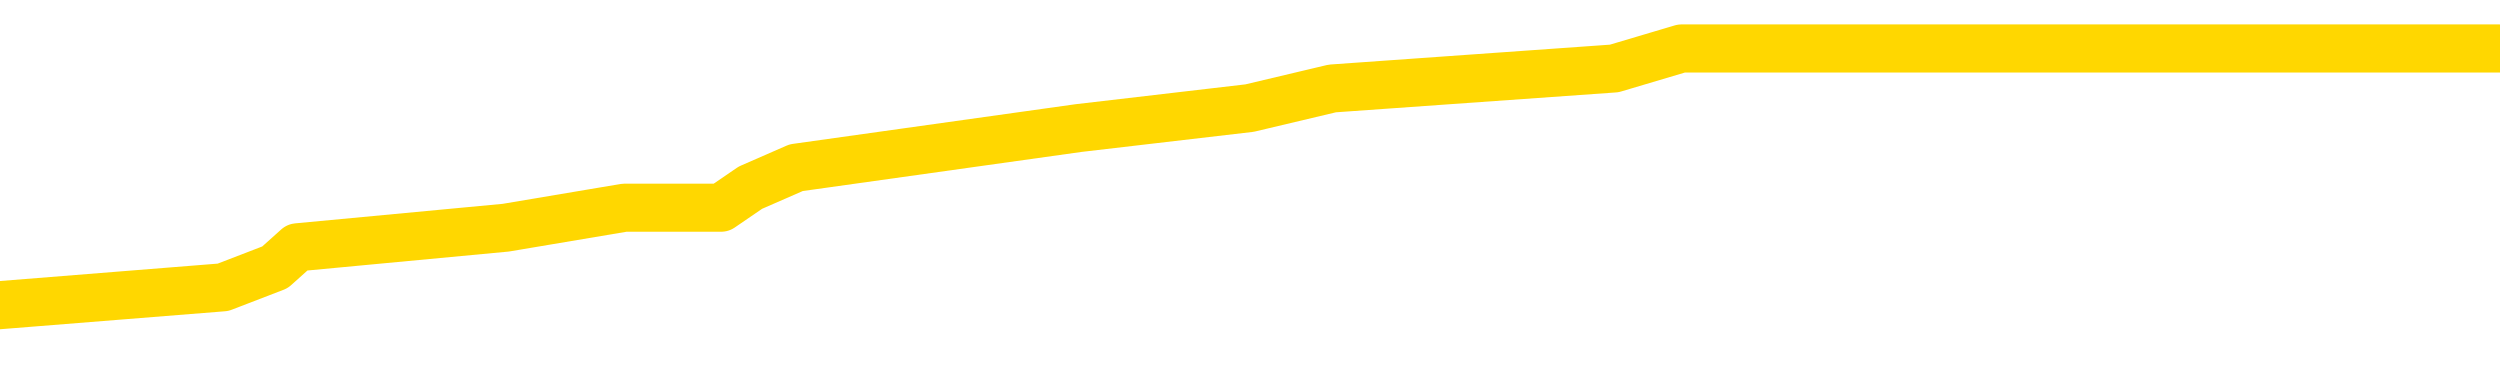 <svg xmlns="http://www.w3.org/2000/svg" version="1.1" viewBox="0 0 6500 1000">
	<path fill="none" stroke="gold" stroke-width="125" stroke-linecap="round" stroke-linejoin="round" d="M0 152505  L-1056787 152505 L-1056603 152453 L-1056113 152350 L-1055819 152298 L-1055508 152194 L-1055274 152143 L-1055220 152039 L-1055161 151936 L-1055008 151884 L-1054967 151781 L-1054835 151729 L-1054542 151677 L-1054002 151677 L-1053391 151626 L-1053343 151626 L-1052703 151574 L-1052670 151574 L-1052144 151574 L-1052012 151522 L-1051622 151419 L-1051293 151315 L-1051176 151212 L-1050965 151109 L-1050248 151109 L-1049678 151057 L-1049571 151057 L-1049396 151005 L-1049175 150902 L-1048774 150850 L-1048748 150747 L-1047820 150643 L-1047732 150540 L-1047650 150436 L-1047580 150333 L-1047283 150281 L-1047131 150178 L-1045241 150230 L-1045140 150230 L-1044877 150230 L-1044584 150281 L-1044442 150178 L-1044194 150178 L-1044158 150126 L-1044000 150074 L-1043536 149971 L-1043283 149919 L-1043071 149816 L-1042819 149764 L-1042471 149713 L-1041543 149609 L-1041450 149506 L-1041039 149454 L-1039868 149351 L-1038679 149299 L-1038587 149195 L-1038559 149092 L-1038293 148989 L-1037994 148885 L-1037865 148782 L-1037828 148678 L-1037013 148678 L-1036629 148730 L-1035569 148782 L-1035508 148782 L-1035243 149816 L-1034771 150798 L-1034579 151781 L-1034315 152763 L-1033978 152711 L-1033843 152660 L-1033387 152608 L-1032644 152556 L-1032627 152505 L-1032461 152401 L-1032393 152401 L-1031877 152350 L-1030848 152350 L-1030652 152298 L-1030164 152246 L-1029802 152194 L-1029393 152194 L-1029007 152246 L-1027304 152246 L-1027206 152246 L-1027134 152246 L-1027073 152246 L-1026888 152194 L-1026552 152194 L-1025911 152143 L-1025834 152091 L-1025773 152091 L-1025586 152039 L-1025507 152039 L-1025330 151988 L-1025311 151936 L-1025081 151936 L-1024693 151884 L-1023804 151884 L-1023765 151832 L-1023677 151781 L-1023649 151677 L-1022641 151626 L-1022491 151522 L-1022467 151471 L-1022334 151419 L-1022294 151367 L-1021036 151315 L-1020978 151315 L-1020439 151264 L-1020386 151264 L-1020339 151264 L-1019944 151212 L-1019805 151160 L-1019605 151109 L-1019458 151109 L-1019293 151109 L-1019017 151160 L-1018658 151160 L-1018106 151109 L-1017461 151057 L-1017202 150953 L-1017048 150902 L-1016647 150850 L-1016607 150798 L-1016486 150747 L-1016425 150798 L-1016411 150798 L-1016317 150798 L-1016024 150747 L-1015872 150540 L-1015542 150436 L-1015464 150333 L-1015388 150281 L-1015162 150126 L-1015095 150023 L-1014867 149919 L-1014815 149816 L-1014650 149764 L-1013645 149713 L-1013461 149661 L-1012910 149609 L-1012517 149506 L-1012120 149454 L-1011270 149351 L-1011191 149299 L-1010613 149247 L-1010171 149247 L-1009930 149195 L-1009773 149195 L-1009372 149092 L-1009352 149092 L-1008907 149040 L-1008501 148989 L-1008365 148885 L-1008190 148782 L-1008054 148678 L-1007803 148575 L-1006804 148523 L-1006722 148472 L-1006586 148420 L-1006547 148368 L-1005658 148316 L-1005442 148265 L-1004999 148213 L-1004881 148161 L-1004824 148110 L-1004148 148110 L-1004048 148058 L-1004019 148058 L-1002677 148006 L-1002271 147955 L-1002232 147903 L-1001304 147851 L-1001205 147799 L-1001073 147748 L-1000668 147696 L-1000642 147644 L-1000549 147593 L-1000333 147541 L-999922 147437 L-998768 147334 L-998476 147231 L-998448 147127 L-997840 147076 L-997590 146972 L-997570 146920 L-996641 146869 L-996589 146765 L-996467 146714 L-996449 146610 L-996293 146558 L-996118 146455 L-995982 146403 L-995925 146352 L-995817 146300 L-995732 146248 L-995499 146197 L-995424 146145 L-995115 146093 L-994997 146041 L-994828 145990 L-994736 145938 L-994634 145938 L-994611 145886 L-994533 145886 L-994435 145783 L-994069 145731 L-993964 145679 L-993461 145628 L-993009 145576 L-992971 145524 L-992947 145473 L-992906 145421 L-992777 145369 L-992676 145317 L-992235 145266 L-991952 145214 L-991360 145162 L-991230 145111 L-990955 145007 L-990803 144956 L-990649 144904 L-990564 144800 L-990486 144749 L-990301 144697 L-990250 144697 L-990222 144645 L-990143 144594 L-990120 144542 L-989836 144438 L-989233 144335 L-988237 144283 L-987939 144232 L-987205 144180 L-986961 144128 L-986871 144077 L-986294 144025 L-985595 143973 L-984843 143921 L-984524 143870 L-984142 143766 L-984064 143715 L-983430 143663 L-983245 143611 L-983157 143611 L-983027 143611 L-982714 143559 L-982665 143508 L-982523 143456 L-982501 143404 L-981534 143353 L-980988 143301 L-980510 143301 L-980449 143301 L-980125 143301 L-980104 143249 L-980041 143249 L-979831 143198 L-979754 143146 L-979700 143094 L-979677 143042 L-979638 142991 L-979622 142939 L-978865 142887 L-978849 142836 L-978049 142784 L-977897 142732 L-976991 142680 L-976485 142629 L-976256 142525 L-976215 142525 L-976099 142474 L-975923 142422 L-975169 142474 L-975034 142422 L-974870 142370 L-974552 142319 L-974376 142215 L-973354 142112 L-973330 142008 L-973079 141957 L-972866 141853 L-972232 141801 L-971994 141698 L-971962 141595 L-971784 141491 L-971703 141388 L-971613 141336 L-971549 141233 L-971109 141129 L-971085 141078 L-970544 141026 L-970289 140974 L-969794 140922 L-968917 140871 L-968880 140819 L-968827 140767 L-968786 140716 L-968669 140664 L-968392 140612 L-968185 140509 L-967988 140405 L-967965 140302 L-967915 140199 L-967875 140147 L-967797 140095 L-967200 139992 L-967140 139940 L-967036 139888 L-966882 139837 L-966250 139785 L-965569 139733 L-965267 139630 L-964920 139578 L-964722 139526 L-964674 139423 L-964354 139371 L-963726 139320 L-963579 139268 L-963543 139216 L-963485 139164 L-963408 139061 L-963167 139061 L-963079 139009 L-962985 138958 L-962691 138906 L-962557 138854 L-962497 138802 L-962460 138699 L-962188 138699 L-961182 138647 L-961006 138596 L-960955 138596 L-960663 138544 L-960470 138441 L-960137 138389 L-959630 138337 L-959068 138234 L-959054 138130 L-959037 138079 L-958937 137975 L-958822 137872 L-958783 137768 L-958745 137717 L-958680 137717 L-958651 137665 L-958512 137717 L-958220 137717 L-958170 137717 L-958064 137717 L-957800 137665 L-957335 137613 L-957191 137613 L-957136 137510 L-957079 137458 L-956888 137406 L-956523 137355 L-956308 137355 L-956114 137355 L-956056 137355 L-955997 137251 L-955843 137200 L-955573 137148 L-955143 137406 L-955128 137406 L-955051 137355 L-954986 137303 L-954857 136941 L-954833 136889 L-954549 136838 L-954502 136786 L-954447 136734 L-953985 136683 L-953946 136683 L-953905 136631 L-953715 136579 L-953235 136527 L-952748 136476 L-952731 136424 L-952693 136372 L-952436 136321 L-952359 136217 L-952129 136165 L-952113 136062 L-951819 135959 L-951376 135907 L-950930 135855 L-950425 135804 L-950271 135752 L-949985 135700 L-949945 135597 L-949613 135545 L-949392 135493 L-948875 135390 L-948799 135338 L-948551 135235 L-948357 135131 L-948297 135080 L-947520 135028 L-947446 135028 L-947216 134976 L-947199 134976 L-947137 134925 L-946941 134873 L-946477 134873 L-946454 134821 L-946324 134821 L-945023 134821 L-945007 134821 L-944930 134769 L-944836 134769 L-944619 134769 L-944467 134718 L-944288 134769 L-944234 134821 L-943948 134873 L-943908 134873 L-943538 134873 L-943098 134873 L-942915 134873 L-942594 134821 L-942299 134821 L-941853 134718 L-941781 134666 L-941319 134563 L-940881 134511 L-940699 134459 L-939245 134356 L-939113 134304 L-938656 134201 L-938429 134149 L-938043 134046 L-937527 133942 L-936572 133839 L-935778 133735 L-935104 133684 L-934678 133580 L-934367 133528 L-934137 133373 L-933454 133218 L-933441 133063 L-933231 132856 L-933209 132805 L-933035 132701 L-932085 132649 L-931816 132546 L-931001 132494 L-930691 132391 L-930653 132339 L-930596 132236 L-929979 132184 L-929341 132081 L-927715 132029 L-927041 131977 L-926399 131977 L-926321 131977 L-926265 131977 L-926229 131977 L-926201 131926 L-926089 131822 L-926071 131770 L-926049 131719 L-925895 131667 L-925842 131564 L-925764 131512 L-925644 131460 L-925547 131408 L-925429 131357 L-925160 131253 L-924890 131202 L-924873 131098 L-924673 131047 L-924526 130943 L-924299 130891 L-924165 130840 L-923856 130788 L-923796 130736 L-923443 130633 L-923095 130581 L-922994 130529 L-922929 130426 L-922869 130374 L-922485 130271 L-922104 130219 L-922000 130168 L-921740 130116 L-921468 130012 L-921309 129961 L-921277 129909 L-921215 129857 L-921074 129806 L-920890 129754 L-920845 129702 L-920557 129702 L-920541 129650 L-920308 129650 L-920247 129599 L-920209 129599 L-919629 129547 L-919495 129495 L-919472 129289 L-919453 128927 L-919436 128513 L-919420 128099 L-919396 127686 L-919379 127375 L-919358 127013 L-919341 126652 L-919318 126445 L-919301 126238 L-919280 126083 L-919263 125979 L-919214 125824 L-919142 125669 L-919107 125411 L-919084 125204 L-919048 124997 L-919007 124790 L-918970 124687 L-918954 124480 L-918929 124325 L-918892 124221 L-918875 124066 L-918852 123963 L-918835 123859 L-918816 123756 L-918800 123653 L-918771 123497 L-918745 123342 L-918700 123291 L-918683 123187 L-918641 123135 L-918593 123032 L-918522 122929 L-918507 122825 L-918491 122722 L-918429 122670 L-918390 122618 L-918350 122567 L-918184 122515 L-918119 122463 L-918103 122412 L-918059 122308 L-918001 122256 L-917788 122205 L-917755 122153 L-917712 122101 L-917634 122050 L-917097 121998 L-917019 121946 L-916914 121843 L-916826 121791 L-916650 121739 L-916299 121688 L-916143 121636 L-915705 121584 L-915549 121533 L-915419 121481 L-914715 121377 L-914514 121326 L-913553 121222 L-913071 121171 L-912972 121171 L-912879 121119 L-912634 121067 L-912561 121016 L-912118 120912 L-912022 120860 L-912007 120809 L-911991 120757 L-911966 120705 L-911500 120654 L-911284 120602 L-911144 120550 L-910850 120498 L-910762 120447 L-910720 120395 L-910690 120343 L-910518 120292 L-910459 120240 L-910383 120188 L-910302 120137 L-910232 120137 L-909923 120085 L-909838 120033 L-909624 119981 L-909589 119930 L-908906 119878 L-908807 119826 L-908602 119775 L-908555 119723 L-908277 119671 L-908215 119619 L-908198 119516 L-908120 119464 L-907812 119361 L-907787 119309 L-907733 119206 L-907710 119154 L-907588 119102 L-907452 118999 L-907208 118947 L-907082 118947 L-906436 118896 L-906420 118896 L-906395 118896 L-906215 118792 L-906139 118740 L-906047 118689 L-905619 118637 L-905203 118585 L-904810 118482 L-904731 118430 L-904712 118379 L-904349 118327 L-904113 118275 L-903885 118223 L-903571 118172 L-903494 118120 L-903413 118017 L-903235 117913 L-903219 117861 L-902954 117758 L-902874 117706 L-902643 117655 L-902417 117603 L-902102 117603 L-901926 117551 L-901565 117551 L-901174 117500 L-901104 117396 L-901040 117344 L-900900 117241 L-900848 117189 L-900747 117086 L-900245 117034 L-900048 116982 L-899801 116931 L-899615 116879 L-899316 116827 L-899240 116776 L-899074 116672 L-898189 116620 L-898161 116517 L-898038 116414 L-897459 116362 L-897381 116310 L-896668 116310 L-896356 116310 L-896143 116310 L-896126 116310 L-895740 116310 L-895214 116207 L-894768 116155 L-894439 116103 L-894286 116052 L-893960 116052 L-893782 116000 L-893700 116000 L-893494 115897 L-893318 115845 L-892389 115793 L-891500 115741 L-891461 115690 L-891233 115690 L-890854 115638 L-890066 115586 L-889832 115535 L-889756 115483 L-889399 115431 L-888827 115328 L-888560 115276 L-888173 115224 L-888070 115224 L-887900 115224 L-887281 115224 L-887070 115224 L-886762 115224 L-886709 115173 L-886582 115121 L-886528 115069 L-886409 115018 L-886073 114914 L-885114 114862 L-884982 114759 L-884781 114707 L-884150 114656 L-883838 114604 L-883424 114552 L-883397 114501 L-883251 114449 L-882831 114397 L-881499 114397 L-881452 114345 L-881323 114242 L-881307 114190 L-880728 114087 L-880523 114035 L-880493 113983 L-880452 113932 L-880395 113880 L-880357 113828 L-880279 113777 L-880136 113725 L-879682 113673 L-879564 113622 L-879278 113570 L-878906 113518 L-878809 113466 L-878483 113415 L-878128 113363 L-877958 113311 L-877911 113260 L-877802 113208 L-877713 113156 L-877685 113104 L-877609 113001 L-877305 112949 L-877271 112846 L-877200 112794 L-876832 112743 L-876496 112691 L-876415 112691 L-876196 112639 L-876024 112587 L-875997 112536 L-875500 112484 L-874950 112381 L-874070 112329 L-873971 112225 L-873895 112174 L-873620 112122 L-873373 112019 L-873299 111967 L-873237 111864 L-873118 111812 L-873076 111760 L-872966 111708 L-872889 111605 L-872188 111553 L-871943 111502 L-871903 111450 L-871747 111398 L-871148 111398 L-870921 111398 L-870829 111398 L-870353 111398 L-869756 111295 L-869236 111243 L-869215 111191 L-869070 111140 L-868750 111140 L-868208 111140 L-867976 111140 L-867806 111140 L-867319 111088 L-867092 111036 L-867007 110985 L-866660 110933 L-866334 110933 L-865811 110881 L-865484 110829 L-864884 110778 L-864686 110674 L-864634 110623 L-864593 110571 L-864312 110519 L-863628 110416 L-863318 110364 L-863293 110261 L-863102 110209 L-862879 110157 L-862793 110105 L-862129 110002 L-862105 109950 L-861883 109847 L-861553 109795 L-861201 109692 L-860996 109640 L-860764 109537 L-860506 109485 L-860316 109382 L-860269 109330 L-860042 109278 L-860007 109226 L-859851 109175 L-859636 109123 L-859463 109071 L-859372 109020 L-859095 108968 L-858851 108916 L-858536 108865 L-858109 108865 L-858072 108865 L-857589 108865 L-857355 108865 L-857144 108813 L-856917 108761 L-856368 108761 L-856120 108709 L-855286 108709 L-855231 108658 L-855209 108606 L-855051 108554 L-854589 108503 L-854549 108451 L-854209 108347 L-854076 108296 L-853853 108244 L-853281 108192 L-852809 108141 L-852614 108089 L-852422 108037 L-852232 107986 L-852130 107934 L-851762 107882 L-851715 107830 L-851634 107779 L-850340 107727 L-850292 107675 L-850024 107675 L-849879 107675 L-849328 107675 L-849211 107624 L-849129 107572 L-848770 107520 L-848547 107468 L-848265 107417 L-847936 107313 L-847428 107262 L-847316 107210 L-847237 107158 L-847072 107107 L-846778 107107 L-846309 107107 L-846113 107158 L-846062 107158 L-845412 107107 L-845291 107055 L-844837 107055 L-844801 107003 L-844332 106951 L-844222 106900 L-844205 106848 L-843989 106848 L-843808 106796 L-843277 106796 L-842247 106796 L-842048 106745 L-841589 106693 L-840641 106589 L-840542 106538 L-840189 106434 L-840128 106383 L-840113 106331 L-840078 106279 L-839709 106228 L-839589 106176 L-839347 106124 L-839183 106072 L-838996 106021 L-838875 105969 L-837804 105866 L-836946 105814 L-836734 105710 L-836636 105659 L-836462 105555 L-836129 105504 L-836057 105452 L-836000 105400 L-835824 105400 L-835435 105349 L-835200 105297 L-835089 105245 L-834972 105193 L-833991 105142 L-833965 105090 L-833371 104987 L-833339 104987 L-833190 104935 L-832906 104883 L-831994 104883 L-831048 104883 L-830895 104831 L-830792 104831 L-830661 104780 L-830517 104728 L-830491 104676 L-830377 104625 L-830158 104573 L-829477 104521 L-829348 104470 L-829044 104418 L-828805 104314 L-828472 104263 L-827833 104211 L-827491 104108 L-827429 104056 L-827273 104056 L-826352 104056 L-825881 104056 L-825838 104056 L-825825 104004 L-825784 103952 L-825762 103901 L-825735 103849 L-825591 103797 L-825168 103746 L-824833 103746 L-824642 103694 L-824213 103694 L-824025 103642 L-823636 103539 L-823102 103487 L-822730 103435 L-822708 103435 L-822458 103384 L-822340 103332 L-822264 103280 L-822128 103229 L-822089 103177 L-822009 103125 L-821615 103073 L-821119 103022 L-821007 102918 L-820834 102867 L-820526 102815 L-820078 102763 L-819755 102711 L-819613 102608 L-819185 102505 L-819032 102401 L-818977 102298 L-818163 102246 L-818143 102194 L-817772 102143 L-817715 102143 L-816586 102091 L-816518 102091 L-815959 102039 L-815765 101988 L-815628 101936 L-815395 101884 L-815048 101832 L-815013 101729 L-814978 101677 L-814910 101574 L-814561 101522 L-814389 101471 L-813904 101419 L-813888 101367 L-813562 101315 L-813405 101264 L-812264 101160 L-812240 101109 L-812048 101005 L-811854 100953 L-811604 100902 L-811587 100850 L-810567 100798 L-810269 100747 L-810193 100695 L-810057 100592 L-809882 100540 L-809305 100436 L-809089 100385 L-809025 100333 L-808895 100281 L-808858 100178 L-808335 100126 L-808197 120498 L-808182 120498 L-808160 120498 L-808139 120498 L-807912 100074 L-807136 100074 L-807095 100074 L-806727 100074 L-806649 100023 L-806596 99971 L-805923 99919 L-805181 99868 L-804756 99868 L-804308 99816 L-803247 99764 L-802935 99661 L-802525 99661 L-802453 99609 L-801929 99609 L-801834 99609 L-801816 99609 L-801372 99557 L-801186 99454 L-800406 99351 L-799733 99299 L-799321 99144 L-799089 99040 L-798949 98989 L-798867 98885 L-798847 98834 L-798771 98834 L-798643 98782 L-798326 98834 L-798102 98834 L-797777 98782 L-797714 98782 L-797344 98782 L-797311 98782 L-797103 98782 L-796435 98782 L-796358 98782 L-796200 98678 L-796089 98678 L-795763 98627 L-795608 98575 L-795267 98575 L-795210 98472 L-794872 98368 L-794668 98316 L-794615 98213 L-793239 98161 L-793109 98110 L-792676 98058 L-792355 98006 L-791527 97903 L-791404 97851 L-790673 97748 L-790517 97644 L-790477 97593 L-790423 97541 L-790400 97489 L-790286 97437 L-789989 97386 L-789700 97334 L-789645 97282 L-789525 97231 L-789494 97179 L-789395 97127 L-788951 97127 L-788799 97076 L-787964 97076 L-787422 97024 L-787087 97024 L-787071 96972 L-786996 96920 L-786880 96869 L-786685 96817 L-786421 96765 L-785586 96714 L-785490 96662 L-784968 96610 L-784927 96558 L-784827 96507 L-783999 96507 L-783864 96455 L-783525 96455 L-782971 96403 L-782591 96352 L-782428 96300 L-782119 96248 L-781306 96197 L-781000 96145 L-780731 96145 L-780410 96145 L-780089 96197 L-779814 96197 L-778985 96093 L-778890 96041 L-778797 95886 L-778693 95731 L-778306 95576 L-777826 95473 L-777809 95421 L-777691 95369 L-777323 95266 L-777228 95214 L-776394 95111 L-776317 95059 L-776018 95007 L-775927 94956 L-775520 94852 L-775409 94749 L-774710 94697 L-774237 94645 L-774177 94594 L-773958 94490 L-773684 94438 L-773571 94387 L-772544 94335 L-772158 94283 L-772137 94232 L-771805 94180 L-771560 94128 L-771127 94077 L-771017 94025 L-770899 93973 L-770447 93870 L-769857 93818 L-769520 93766 L-767627 93715 L-767514 93611 L-767302 93559 L-765984 93508 L-765877 81874 L-765811 70395 L-765775 59795 L-765713 59795 L-765214 71326 L-764539 82701 L-764517 93198 L-764246 93094 L-763278 93094 L-762589 93042 L-762427 92991 L-761886 92939 L-761796 92887 L-760777 92836 L-759829 92732 L-759464 92784 L-759361 92836 L-758773 92836 L-758713 92836 L-758613 92784 L-758173 92680 L-758065 92629 L-757623 92577 L-756624 92422 L-756367 92267 L-756264 92112 L-756134 92008 L-755768 91905 L-755187 91801 L-755156 91750 L-754840 91698 L-752857 91646 L-752741 91595 L-752674 91595 L-752315 91543 L-750697 91491 L-750519 91491 L-750375 91491 L-749552 91543 L-749499 91595 L-749445 91595 L-749011 91595 L-748030 91646 L-747957 91646 L-746872 91595 L-746659 91595 L-745943 91491 L-745554 91440 L-745335 91336 L-745016 91233 L-744522 91129 L-744394 91078 L-744166 90974 L-743933 90871 L-743874 90819 L-743584 90767 L-743312 90664 L-742282 90612 L-740617 90561 L-740198 90509 L-740061 90457 L-739905 90457 L-739600 90405 L-739371 90302 L-739213 90250 L-739054 90147 L-738884 90043 L-738837 89992 L-738784 89940 L-738762 89940 L-738376 89888 L-738126 89888 L-737856 89888 L-737695 89888 L-737605 89888 L-735947 89888 L-735781 89940 L-735402 89888 L-734942 89888 L-734332 89785 L-733239 89733 L-732808 89682 L-732776 89630 L-732714 89578 L-732696 89526 L-730993 89475 L-730951 89423 L-730484 89371 L-730298 89320 L-730265 89216 L-729670 89164 L-729620 89113 L-729298 89061 L-729247 89009 L-729036 88958 L-729018 88906 L-728752 88802 L-728699 88751 L-728230 88699 L-727720 88596 L-727642 88596 L-727347 88544 L-727331 88492 L-727292 88441 L-727221 88389 L-727064 88337 L-726118 88337 L-726061 88337 L-725540 88337 L-725348 88285 L-725247 88285 L-725021 88234 L-724511 88234 L-724123 89630 L-724054 89630 L-723705 89578 L-723348 89526 L-722220 88027 L-722168 87923 L-721942 87872 L-721908 87820 L-721783 87717 L-721685 87717 L-721420 87717 L-720680 87768 L-720101 87768 L-719808 87768 L-719102 87768 L-718923 87717 L-718900 87717 L-718264 87665 L-717953 87613 L-717556 87613 L-717527 87562 L-717506 87510 L-717352 87458 L-716667 87458 L-716650 87458 L-716310 87458 L-716038 87406 L-716000 87355 L-715944 87251 L-715922 87200 L-715850 87148 L-715518 87096 L-715412 87044 L-715384 86941 L-715185 86889 L-715033 86838 L-714165 86786 L-713602 86683 L-713586 86683 L-713485 86631 L-713383 86683 L-713236 86683 L-713158 86683 L-713120 86631 L-713065 86579 L-712991 86527 L-712846 86476 L-712364 86476 L-711960 86424 L-711094 86476 L-711074 86476 L-710816 86476 L-710739 86476 L-710710 86424 L-710700 86321 L-710683 86269 L-710390 86217 L-710350 86165 L-710278 86114 L-710205 86062 L-710000 86010 L-709840 85855 L-709538 85700 L-709461 85493 L-709444 85338 L-709228 85235 L-708996 85235 L-708886 85286 L-708517 85338 L-708359 85338 L-708127 85338 L-707959 85338 L-707813 85286 L-707681 85235 L-706406 85131 L-706002 85028 L-705941 84976 L-705825 84873 L-705399 84821 L-705384 84718 L-705322 84666 L-705049 84563 L-704936 84511 L-704654 84407 L-704377 84356 L-703952 84252 L-703929 84201 L-703851 84149 L-703726 84097 L-703139 84046 L-702748 83994 L-702412 83942 L-701823 83890 L-701721 83890 L-701550 83839 L-701414 83839 L-700586 83787 L-699401 83735 L-699365 83684 L-699310 83684 L-699089 83632 L-698884 83632 L-698729 83632 L-698473 83580 L-698396 83528 L-697854 83477 L-697817 83425 L-697568 83373 L-697181 83322 L-696355 83270 L-695997 83218 L-695687 83218 L-695429 83167 L-695205 83115 L-694799 83063 L-694682 83011 L-694499 82960 L-694446 82960 L-694257 82908 L-694086 82856 L-694058 82805 L-693777 82753 L-693467 82701 L-693329 82649 L-693019 82598 L-692825 82598 L-692810 82546 L-692090 82546 L-691957 82443 L-691659 82391 L-691569 82339 L-690968 82339 L-690930 82288 L-690851 82236 L-690231 82184 L-690079 82081 L-690039 82029 L-689728 81977 L-689536 81926 L-689343 81822 L-689288 81719 L-688979 81667 L-688927 81615 L-688872 81667 L-688846 81667 L-688722 81667 L-687911 81615 L-687835 81564 L-687294 81512 L-687025 81460 L-686366 81408 L-685458 81357 L-685217 81305 L-684684 81253 L-684467 81202 L-683360 81253 L-683310 81253 L-682534 81253 L-681986 81202 L-681875 81150 L-681722 81047 L-681667 80995 L-681502 80943 L-681124 80891 L-680677 80840 L-680622 80788 L-680468 80736 L-679788 80685 L-679568 80633 L-679050 80581 L-678201 80478 L-678185 80426 L-676394 80374 L-675839 80323 L-675722 80271 L-674716 80219 L-674680 80168 L-674447 80168 L-674355 80168 L-674315 80168 L-673983 80116 L-673631 80064 L-673366 79961 L-673079 79909 L-672768 79806 L-672514 79702 L-672420 79650 L-671930 79599 L-671723 79547 L-671157 79495 L-671043 79547 L-670692 79495 L-670640 79495 L-670600 79495 L-669997 79392 L-669263 79289 L-668682 79185 L-668446 79082 L-667906 78927 L-667753 78823 L-667251 78771 L-667042 78668 L-667019 78668 L-666960 78616 L-665997 78616 L-665820 78565 L-665378 78513 L-665354 78410 L-665199 78358 L-665117 78358 L-664967 78410 L-664320 78410 L-664270 78358 L-663150 78306 L-662166 78254 L-662105 78203 L-661384 78151 L-660519 78099 L-660140 78048 L-659921 78048 L-659162 77996 L-659110 77944 L-658801 77841 L-657949 77841 L-657756 77789 L-657579 77737 L-657355 77737 L-657228 77686 L-657036 77686 L-656804 77634 L-656634 77686 L-656348 77634 L-656068 77634 L-655985 77582 L-655815 77531 L-655798 77427 L-655644 77375 L-655605 77324 L-654830 77272 L-654753 77272 L-654521 77169 L-654094 77117 L-653749 77065 L-653165 77013 L-652897 77013 L-652638 77013 L-652508 76910 L-652492 76858 L-652378 76807 L-652354 76755 L-652120 76703 L-652084 76652 L-650768 76652 L-650712 76600 L-650033 76496 L-649461 76496 L-649335 76496 L-649182 76496 L-649105 76496 L-648793 76393 L-648520 76341 L-648431 76238 L-648330 76238 L-647402 76186 L-647326 76186 L-646962 76186 L-646937 76134 L-646901 76083 L-646125 75979 L-646033 75928 L-645893 75876 L-645491 75824 L-645230 75824 L-644986 75876 L-644772 75824 L-644692 75824 L-644615 75824 L-644539 75824 L-644352 75876 L-644286 75876 L-644036 75876 L-643981 75824 L-643843 75773 L-643764 75669 L-643650 75617 L-643427 75566 L-643263 75514 L-643222 75462 L-643053 75411 L-642682 75359 L-642667 75307 L-642551 75255 L-641830 75204 L-641794 75152 L-641661 75152 L-641313 75100 L-640902 75100 L-640865 75100 L-640787 75049 L-640749 74997 L-640384 74945 L-640180 74894 L-640165 74842 L-639820 74790 L-639471 74790 L-639145 74790 L-639044 74738 L-638891 74738 L-638696 74687 L-638465 74687 L-638372 74687 L-638217 74687 L-638140 74687 L-638099 74635 L-637985 74583 L-637962 74532 L-637711 74532 L-637573 74428 L-636995 74273 L-636167 74170 L-635679 74066 L-635557 74014 L-635519 73963 L-635506 73911 L-635354 73808 L-635253 73704 L-635020 73653 L-634630 73549 L-634325 73497 L-634310 73446 L-634139 73394 L-633900 73291 L-633304 73291 L-632700 73239 L-632661 73239 L-632620 73239 L-632467 73187 L-632414 73135 L-632351 73084 L-632283 73032 L-632229 72929 L-632203 72877 L-632157 72825 L-632062 72722 L-631925 72670 L-631772 72618 L-631640 72567 L-631599 72567 L-631563 72515 L-631501 72463 L-631228 72360 L-630913 72308 L-630872 72205 L-630787 72153 L-630610 72101 L-630373 72050 L-630015 71998 L-629985 71946 L-629416 71895 L-629293 71843 L-629057 71791 L-629034 71791 L-628753 71739 L-628467 71739 L-628212 71739 L-627640 71688 L-627343 71636 L-627267 71584 L-626568 71533 L-626491 71481 L-626456 71429 L-626429 71377 L-626378 71274 L-626184 71222 L-626044 71119 L-626008 71067 L-625967 71016 L-625372 70964 L-625140 70912 L-624856 71274 L-624802 71584 L-624728 71946 L-624650 72256 L-624414 72153 L-624170 72101 L-624034 72050 L-623928 71998 L-623848 71946 L-623461 71843 L-623334 71791 L-623181 71739 L-623144 71688 L-622998 71636 L-622776 71584 L-622602 71533 L-622533 71481 L-621712 71377 L-621696 71377 L-621401 71326 L-620613 71274 L-620303 71274 L-620157 71222 L-619929 71171 L-619728 71067 L-618791 71016 L-618755 70964 L-618732 70912 L-618691 70809 L-618423 70757 L-617826 70705 L-617762 70654 L-617727 70602 L-617710 70550 L-617015 70550 L-616814 70550 L-616782 70550 L-616448 70550 L-616341 70498 L-615716 70395 L-615212 70343 L-615174 70240 L-614732 70240 L-614636 70188 L-614477 70188 L-614164 70188 L-614152 70188 L-613712 70240 L-613230 70292 L-613101 70292 L-612780 70292 L-612712 70240 L-612408 70240 L-612232 70188 L-612039 70137 L-611796 70033 L-611598 69930 L-611573 69826 L-610994 69775 L-610924 69723 L-610515 69671 L-610460 69619 L-610414 69568 L-610050 69516 L-609904 69464 L-609699 69413 L-609602 69413 L-609447 69361 L-609386 69309 L-609238 69206 L-609138 69154 L-608581 69154 L-608558 69258 L-608386 69309 L-607844 69361 L-607783 69361 L-607730 69258 L-607701 69154 L-607630 69102 L-607613 68999 L-607550 68947 L-607513 68844 L-607359 68792 L-607033 68740 L-606467 68689 L-606453 68637 L-606391 68534 L-606289 68430 L-606243 68430 L-606000 68379 L-605578 68379 L-605423 68379 L-603682 68275 L-603140 68223 L-602197 68172 L-601787 68120 L-601246 68017 L-601050 67965 L-600881 67913 L-600585 67861 L-600471 67810 L-600456 67810 L-600301 67758 L-600161 67706 L-600084 67603 L-599952 67603 L-599605 67603 L-599234 67655 L-598636 67655 L-598460 67655 L-598304 67603 L-598035 67551 L-597883 67551 L-597592 67706 L-597569 67810 L-597486 67913 L-597258 68017 L-596559 67965 L-596432 67913 L-596001 67861 L-595906 67810 L-594702 67810 L-594652 67758 L-594359 67758 L-593956 67706 L-593680 67603 L-593661 67551 L-593543 67500 L-593467 67448 L-593285 67396 L-592805 67344 L-592354 67241 L-591944 67189 L-591913 67138 L-591495 67086 L-591381 67086 L-591263 67086 L-591247 67086 L-591053 67034 L-591032 66931 L-590799 66879 L-590356 66827 L-590037 66724 L-589572 66724 L-589407 66672 L-589252 66620 L-589096 66620 L-588642 66620 L-588323 66620 L-588268 66672 L-587897 66672 L-587859 66724 L-587533 66724 L-587416 66672 L-587318 66620 L-586992 66517 L-586605 66465 L-586344 66414 L-585985 66310 L-585729 66259 L-583559 66207 L-583509 66155 L-583487 66103 L-583075 66103 L-583014 66103 L-582944 66155 L-582713 66155 L-582402 66103 L-582099 66000 L-582054 65948 L-581747 65897 L-581614 65845 L-581397 65793 L-580685 65741 L-580530 65741 L-580391 65690 L-580243 65690 L-580222 65690 L-580027 65638 L-580002 65586 L-579911 65535 L-579889 65483 L-579873 65431 L-579772 65380 L-578844 65328 L-578386 65328 L-577294 65224 L-576871 65224 L-576467 65173 L-576429 65121 L-576175 65069 L-575401 64966 L-575384 64914 L-575360 64862 L-575167 64811 L-574431 64759 L-574161 64707 L-574121 64656 L-573722 64552 L-573697 64501 L-572908 64449 L-572228 64397 L-570857 64345 L-570587 64294 L-570538 64242 L-570001 64139 L-569968 64087 L-569866 63983 L-569542 63932 L-569463 63880 L-569194 63880 L-568281 63828 L-568142 63828 L-567894 63725 L-567348 63725 L-566926 63673 L-566733 63622 L-566718 63622 L-566580 63518 L-566486 63466 L-566359 63415 L-566099 63363 L-566074 63260 L-565982 63208 L-565672 63156 L-565612 63104 L-565495 63104 L-565145 63104 L-564335 63104 L-564103 63001 L-563274 63001 L-563042 62898 L-562826 62846 L-562307 62846 L-561669 62794 L-561253 62743 L-560930 62691 L-560450 62639 L-560024 62639 L-559963 62587 L-559614 62587 L-559574 62536 L-559560 62484 L-559461 62381 L-559415 62381 L-558930 62329 L-558128 62329 L-557794 62329 L-556713 62277 L-556233 62225 L-556210 62174 L-556070 62122 L-555514 62070 L-554817 62019 L-554508 61967 L-554286 61915 L-554182 61864 L-554079 61760 L-553408 61708 L-553314 61657 L-553292 61657 L-553215 61605 L-553037 61605 L-552865 61605 L-552684 61553 L-552671 61502 L-552594 61450 L-552430 61398 L-551915 61346 L-551899 61295 L-551759 61295 L-551396 61243 L-551372 61243 L-551242 61191 L-551217 61140 L-550855 61088 L-550329 60985 L-550236 60933 L-550020 60829 L-549926 60778 L-549902 60726 L-549437 60674 L-549360 60674 L-548959 60623 L-548508 60623 L-547256 60571 L-547218 60519 L-546786 60467 L-546753 60416 L-546034 60364 L-545858 60312 L-545722 60261 L-545415 60209 L-545361 60157 L-545336 60054 L-545320 59950 L-545145 59899 L-544955 59847 L-544448 59847 L-544074 59433 L-543736 58968 L-543697 58554 L-542978 58192 L-542884 58141 L-542846 58089 L-542304 58089 L-542281 58037 L-541878 57986 L-541453 57934 L-541182 57934 L-541002 57882 L-540756 57779 L-540733 57727 L-540676 57624 L-540060 57572 L-539557 57520 L-539170 57520 L-538551 57572 L-538335 57572 L-538180 57624 L-536887 57520 L-536788 57468 L-536346 57365 L-536014 57313 L-535714 57210 L-535471 57158 L-534737 57055 L-534158 57003 L-533328 56951 L-533228 56900 L-532670 56848 L-532532 56796 L-530890 56745 L-530829 56745 L-530736 56745 L-529769 56745 L-529591 56693 L-529304 56693 L-529086 56693 L-529008 56641 L-528737 56641 L-528621 56589 L-528468 56538 L-528158 56486 L-528080 56434 L-527989 56434 L-527911 56383 L-527795 56383 L-527616 56331 L-527524 56279 L-527486 56228 L-526983 56228 L-526764 56176 L-526635 56176 L-526480 56124 L-526425 56072 L-526300 56072 L-525915 56021 L-525407 55969 L-525335 55917 L-524854 55866 L-524777 55814 L-524677 55814 L-524444 55762 L-523979 55762 L-523749 55762 L-523733 55762 L-523500 55762 L-523346 55762 L-523284 55762 L-523091 55710 L-522820 55607 L-522069 55555 L-521116 55555 L-521080 55504 L-520855 55504 L-520415 55504 L-520134 55400 L-519786 55349 L-518717 55297 L-517789 55297 L-517658 55297 L-517611 55297 L-517542 55245 L-517387 55245 L-517310 55142 L-517136 55038 L-516702 54935 L-516498 54883 L-516437 54780 L-515855 54728 L-515701 54625 L-515585 54573 L-515544 54521 L-515375 54470 L-515238 54418 L-515027 54314 L-514950 54263 L-514926 54211 L-514718 54108 L-514308 54056 L-514283 54004 L-514060 53952 L-513915 53901 L-513880 53849 L-513867 53797 L-513844 53746 L-513611 53694 L-513425 53642 L-513208 53591 L-513183 53539 L-512494 53487 L-512390 53435 L-512354 53384 L-512334 53332 L-512140 53280 L-512086 53229 L-511969 53125 L-511888 53125 L-511777 53073 L-511463 53022 L-511003 52970 L-510748 52918 L-510514 52815 L-510384 52763 L-510032 52711 L-509972 52660 L-509820 52608 L-509247 52505 L-509161 52453 L-509008 52350 L-508712 52246 L-508342 52143 L-508039 52039 L-507962 51988 L-507557 51936 L-507389 51936 L-507245 51936 L-506705 51936 L-506644 51936 L-506628 51832 L-506462 51781 L-506257 51729 L-506182 51729 L-506089 51677 L-505679 51626 L-505664 51574 L-505640 51574 L-505447 51522 L-505370 51988 L-505200 52453 L-505138 52867 L-505122 53332 L-504608 53280 L-504386 53229 L-503767 53125 L-503514 53073 L-503320 53022 L-503281 52970 L-503207 52970 L-503142 52970 L-502491 52970 L-502453 53022 L-502278 53022 L-502212 53022 L-501538 53022 L-501149 52918 L-500888 52867 L-500650 52815 L-500572 52711 L-500557 52608 L-500354 52556 L-499984 52453 L-499758 52401 L-499123 52350 L-499103 52350 L-498716 52298 L-498622 52298 L-498564 52246 L-498288 52194 L-497978 52194 L-497901 52143 L-497050 52194 L-496707 52453 L-496270 52763 L-495836 53022 L-495341 53280 L-495192 53229 L-494923 53280 L-493685 53332 L-493629 53435 L-491865 53487 L-491675 53435 L-490665 53384 L-490514 53332 L-490138 53435 L-489817 53539 L-489212 53642 L-489142 53746 L-488965 53694 L-488136 53642 L-487998 53591 L-487611 53539 L-487427 53487 L-487383 53435 L-487263 53384 L-487053 53332 L-486606 53229 L-486257 53177 L-486125 53125 L-485716 53073 L-485366 53073 L-485081 53022 L-484887 52970 L-484733 52970 L-484569 52918 L-484501 52867 L-484401 52867 L-484167 52815 L-484051 52815 L-483998 52763 L-483456 52763 L-482991 52711 L-481809 52711 L-481676 52711 L-481651 52711 L-481599 52711 L-480931 52711 L-479896 52608 L-479702 52556 L-479523 52505 L-479371 52505 L-479331 52453 L-479316 52453 L-479254 52401 L-478929 52350 L-477768 52298 L-477575 52246 L-477398 52194 L-476284 52143 L-475424 52091 L-475318 52091 L-474844 52039 L-474651 52039 L-472330 51988 L-472252 51936 L-472131 51832 L-472096 51781 L-472059 51677 L-471965 51522 L-471749 51419 L-471168 51315 L-470781 51264 L-470009 51212 L-469931 51160 L-469233 51160 L-468692 51160 L-468651 51109 L-468521 51109 L-468057 51057 L-468018 51005 L-467884 50953 L-467515 50902 L-467486 50850 L-467336 50850 L-466935 50798 L-465111 50850 L-464304 50798 L-463585 50798 L-463569 50798 L-463255 50695 L-462693 50643 L-462192 50592 L-461673 50540 L-461652 50488 L-459908 50436 L-459739 50385 L-459543 50333 L-458649 50281 L-458131 50178 L-457920 50126 L-457662 50074 L-456953 50023 L-456002 49971 L-455344 49919 L-455305 49816 L-455018 49764 L-454936 49713 L-454840 49713 L-454709 49661 L-454631 49661 L-453896 49661 L-453559 49609 L-453509 49661 L-453254 49661 L-452968 49609 L-452542 49609 L-451962 49557 L-451703 49557 L-451551 49506 L-451304 49506 L-451266 49506 L-450468 49454 L-450431 49402 L-450254 49402 L-449844 49299 L-449616 49299 L-449539 49299 L-449408 49299 L-449292 49247 L-448944 49195 L-448881 49144 L-448728 49092 L-447987 49040 L-447876 48989 L-447706 48937 L-447667 48885 L-447372 48885 L-446971 48885 L-446794 48885 L-446700 48885 L-446390 48834 L-445589 48782 L-445130 48678 L-444611 48627 L-444122 48575 L-443426 48523 L-442380 48472 L-442111 48472 L-442057 48420 L-441897 48420 L-441645 48420 L-441399 48368 L-441320 48316 L-441106 48213 L-440794 48161 L-440330 48058 L-440316 48006 L-440020 48006 L-440006 47955 L-439015 47903 L-438343 47851 L-438008 47748 L-437392 47748 L-437255 47696 L-436616 47644 L-436486 47593 L-435535 47489 L-435435 47386 L-434876 47334 L-434467 47334 L-434039 47334 L-433948 47282 L-433113 47282 L-432749 47282 L-432710 47334 L-432578 47386 L-432401 47386 L-432184 47386 L-432131 47334 L-431974 47231 L-431721 47179 L-430620 47127 L-430543 47076 L-430324 47024 L-430193 46920 L-430157 46869 L-429963 46817 L-429864 46765 L-429380 46714 L-429095 46662 L-428935 46610 L-428840 46507 L-428569 46455 L-428299 46403 L-428283 46197 L-428145 46041 L-428006 45886 L-427680 45679 L-427371 45576 L-427330 45524 L-427254 45421 L-427139 45369 L-426288 45266 L-425962 45214 L-425630 45162 L-425498 45162 L-425282 45162 L-425265 45162 L-424585 45162 L-424492 45059 L-424468 45007 L-424453 44904 L-424414 44852 L-424002 44749 L-423733 44697 L-423693 44645 L-423324 44645 L-423115 44594 L-422032 44594 L-422015 44542 L-421987 44490 L-421967 44490 L-421590 44387 L-421335 44335 L-421087 44232 L-420947 44128 L-420815 44077 L-420483 44025 L-420391 43973 L-420330 43921 L-419771 43870 L-419710 43818 L-419554 43766 L-419360 43715 L-419168 43663 L-419152 43611 L-419114 43559 L-419075 43508 L-418804 43456 L-418681 43404 L-418649 43353 L-418549 43353 L-418393 43353 L-418252 43353 L-417968 43301 L-417643 43301 L-416947 43249 L-416924 43249 L-416415 43249 L-415569 43249 L-415206 43198 L-415051 43146 L-414447 43146 L-414277 43146 L-414216 43146 L-414161 43094 L-413106 43042 L-413087 43042 L-412181 43042 L-412160 43042 L-411993 42991 L-411751 42991 L-411701 42939 L-411646 42836 L-411508 42784 L-411469 42732 L-410541 42680 L-410485 42680 L-410364 42680 L-410292 42680 L-410176 42680 L-409998 42732 L-409015 42680 L-408876 42680 L-408758 42577 L-408463 42474 L-408216 42422 L-408180 42370 L-408125 42422 L-408103 42422 L-407970 42422 L-407891 42422 L-407754 42370 L-407131 42370 L-406964 42319 L-406500 42319 L-406323 42215 L-406307 42163 L-406247 42112 L-406130 42060 L-405648 42008 L-404952 41957 L-404579 41905 L-404410 41853 L-403444 41801 L-403289 41750 L-403111 41750 L-403018 41698 L-402763 41698 L-402593 41698 L-401946 41646 L-401935 41646 L-401355 41595 L-401216 41595 L-401161 41491 L-400426 41440 L-400387 41388 L-400310 41388 L-399668 41336 L-398893 41336 L-398801 41284 L-398752 41284 L-398737 41233 L-398701 41233 L-398684 41129 L-398622 41078 L-398605 41026 L-398585 41026 L-398431 40974 L-398392 40922 L-398376 40871 L-398337 40819 L-398197 40767 L-398121 40716 L-397756 40664 L-397408 40612 L-396635 40561 L-396032 40509 L-395836 40457 L-395606 40457 L-395468 40405 L-394830 40405 L-394541 40354 L-394519 40354 L-394059 40302 L-393826 40302 L-393771 40250 L-393733 40199 L-393230 40147 L-392680 40095 L-391891 40043 L-390768 40043 L-389874 39992 L-389786 39992 L-389487 39940 L-389415 39888 L-389299 39837 L-388122 39785 L-387774 39733 L-387752 39682 L-387233 39630 L-387086 39578 L-386978 39526 L-386768 39475 L-386614 39423 L-386591 39371 L-386397 39320 L-386320 39268 L-386177 39216 L-385376 39164 L-385230 39113 L-384950 39061 L-384772 39009 L-384463 38958 L-383651 38906 L-382723 38906 L-381131 38854 L-380887 38802 L-380247 38751 L-380051 38699 L-379973 38647 L-379456 38596 L-379224 38596 L-379201 38544 L-379069 38544 L-378730 38492 L-378719 38441 L-378502 38389 L-378465 38337 L-377924 38285 L-377395 38182 L-377327 38130 L-377034 38079 L-376486 37975 L-376451 37923 L-376398 37872 L-376299 37768 L-376067 37768 L-375486 37768 L-375389 37820 L-375315 37820 L-374983 37768 L-374233 37717 L-374194 37665 L-373514 37665 L-373359 37665 L-373033 37613 L-372817 37562 L-372586 37562 L-372289 37510 L-372043 37458 L-371692 37406 L-371639 37355 L-370879 37303 L-370186 37200 L-369836 37096 L-369372 37044 L-368738 36993 L-368329 36941 L-368252 36993 L-367826 36993 L-367183 36941 L-367014 36941 L-366272 36889 L-366085 36838 L-365789 36786 L-365217 36734 L-365192 36683 L-364173 36683 L-363686 36631 L-363593 36631 L-363532 36579 L-363243 36527 L-362958 36476 L-362896 36424 L-362716 36424 L-362005 36372 L-361829 36321 L-361631 36269 L-361479 36217 L-361387 36165 L-361326 36114 L-360784 36114 L-360473 36062 L-360381 35959 L-360304 35855 L-359737 35804 L-359646 35804 L-359391 35700 L-359064 35597 L-359027 35442 L-358872 35286 L-358640 35235 L-358318 35183 L-357186 35131 L-356986 35080 L-356461 35028 L-356216 35028 L-355970 34976 L-355890 34925 L-355871 34821 L-355794 34769 L-355738 34666 L-355661 34614 L-355622 34563 L-355443 34459 L-355406 34407 L-355175 34356 L-353937 34304 L-353610 34252 L-353571 34149 L-352789 34097 L-352642 34046 L-351651 33994 L-351444 33994 L-351018 33994 L-350891 33994 L-350486 34046 L-350399 33994 L-349742 33942 L-349034 33890 L-348426 33839 L-348233 33787 L-348000 33684 L-347381 33632 L-347086 33528 L-346646 33477 L-346491 33425 L-346336 33373 L-345580 33270 L-345230 33218 L-344828 33218 L-344789 33167 L-343783 33167 L-343463 33167 L-343217 33115 L-342517 33011 L-342443 32960 L-342131 32908 L-341051 32856 L-340859 32805 L-340626 32805 L-340431 32753 L-339930 32701 L-339177 32701 L-339063 32701 L-338863 32701 L-338822 32649 L-338729 32598 L-338416 32546 L-338328 32494 L-338212 32443 L-337894 32443 L-337825 32391 L-337800 32339 L-337438 32288 L-337399 32236 L-337183 32184 L-336680 32236 L-336077 32288 L-335866 32391 L-335713 32443 L-335675 32443 L-335631 32339 L-335596 32288 L-335463 32236 L-335054 32184 L-334683 32132 L-334630 32081 L-334614 32029 L-334535 31977 L-334125 31926 L-333971 31874 L-333956 31770 L-333916 31719 L-333738 31615 L-333662 31564 L-333430 31512 L-332640 31460 L-332563 31460 L-331828 31357 L-331672 31305 L-331433 31202 L-331371 31098 L-331286 31047 L-331263 30943 L-331145 30840 L-331131 30736 L-331069 30633 L-331032 30581 L-330937 30529 L-330915 30529 L-330799 30478 L-330566 30426 L-330396 30323 L-329576 30323 L-329175 30271 L-329019 30271 L-328515 30271 L-328400 30271 L-327804 30271 L-327430 30219 L-327378 30219 L-327184 30168 L-326487 30168 L-326449 30116 L-326305 30116 L-326079 30064 L-325818 30012 L-325444 29961 L-325018 29909 L-324889 29857 L-324869 29754 L-324376 29754 L-323679 29702 L-323448 29754 L-323294 29754 L-322325 29754 L-322101 29806 L-321823 29806 L-321807 29754 L-321281 29702 L-320752 29650 L-320604 29599 L-320584 29547 L-320043 29495 L-319733 29444 L-319615 29340 L-319424 29237 L-319287 29133 L-318960 29082 L-318843 29030 L-318534 29030 L-318108 28978 L-318052 28978 L-317819 29030 L-317722 29030 L-317589 29030 L-317293 29030 L-317179 28978 L-316815 28927 L-316502 28927 L-316019 28875 L-315849 28823 L-315600 28771 L-315385 28720 L-314859 28668 L-314672 28565 L-314317 28513 L-313682 28461 L-313527 28358 L-312786 28306 L-312367 28254 L-312187 28203 L-312110 28203 L-311979 28151 L-311686 28099 L-311645 28048 L-311415 28048 L-311222 27996 L-310967 27996 L-310541 27944 L-310432 27892 L-309813 27892 L-309632 27892 L-308420 27892 L-307773 27944 L-307622 27944 L-307585 27944 L-307453 27944 L-307352 27892 L-307336 27841 L-307254 27789 L-307043 27737 L-306926 27686 L-306563 27634 L-306191 27582 L-305495 27531 L-305092 27479 L-304987 27427 L-304969 27375 L-304025 27324 L-303830 27220 L-303678 27169 L-303622 27065 L-302866 27065 L-302849 27169 L-302360 27220 L-302229 27324 L-302036 27324 L-301146 27272 L-301107 27220 L-301069 27169 L-300992 27117 L-300953 27117 L-300876 27065 L-300792 27013 L-300527 26962 L-300295 26910 L-300233 26858 L-299752 26807 L-299416 26807 L-299305 26755 L-299111 26703 L-298935 26652 L-298876 26652 L-298839 26600 L-298570 26548 L-297872 26445 L-297819 26341 L-297525 26238 L-297123 26134 L-296558 26083 L-295685 26031 L-295381 25979 L-295343 25928 L-295220 25876 L-294621 25824 L-294492 25773 L-294292 25721 L-294254 25669 L-293640 25617 L-293462 25566 L-293447 25462 L-293229 25411 L-293151 25307 L-292843 25307 L-292711 25255 L-292480 25255 L-292145 25255 L-292054 25204 L-291953 25152 L-291915 25100 L-291372 25100 L-291180 25049 L-290638 24997 L-290213 24945 L-290081 24945 L-290019 24945 L-289788 24945 L-289772 24945 L-289283 24997 L-289203 24997 L-289185 24997 L-287792 25049 L-287657 25049 L-287543 24997 L-286908 24945 L-286769 24894 L-286651 24842 L-286497 24738 L-286460 24687 L-286382 24635 L-286328 24687 L-285336 24687 L-285299 24635 L-285166 24635 L-285106 24532 L-285007 24480 L-284716 24428 L-284703 24376 L-284393 24376 L-284293 24428 L-283828 24376 L-283774 29857 L-283631 35286 L-283504 40767 L-283272 46248 L-282703 46197 L-282614 46145 L-282591 46145 L-282304 46093 L-281621 46041 L-281544 45990 L-281508 45938 L-281492 45886 L-281292 45835 L-280872 45731 L-280601 45731 L-279727 45679 L-279435 45679 L-279324 45679 L-278590 45628 L-278463 45576 L-278103 45524 L-277851 45524 L-276979 45473 L-276810 45473 L-276749 45421 L-276694 45369 L-276346 45317 L-276323 45266 L-276114 45214 L-275973 45162 L-275843 45111 L-275720 45059 L-275597 45007 L-275360 44956 L-275069 44904 L-274410 44852 L-274388 44800 L-274233 44749 L-274116 44697 L-273152 44645 L-273096 44594 L-272863 44542 L-272841 44490 L-272515 44438 L-272399 44438 L-272360 44387 L-271858 44387 L-271559 44335 L-271447 44283 L-270905 44232 L-269846 44180 L-269220 44128 L-269048 44077 L-268800 44025 L-268544 43973 L-268413 43921 L-268392 43870 L-267724 43818 L-266828 43766 L-266782 43715 L-266712 43663 L-266596 43663 L-266375 43611 L-266184 43611 L-266145 43559 L-265953 43508 L-265294 43508 L-264677 43456 L-264638 43766 L-264042 44077 L-263980 44335 L-262858 44594 L-262803 44594 L-262682 44542 L-262417 44490 L-262353 44490 L-262084 44490 L-262008 44438 L-261792 44438 L-261309 44387 L-261039 44335 L-260908 44335 L-260676 44232 L-260651 44077 L-260636 43870 L-260613 43611 L-260598 43353 L-260574 43094 L-260560 42784 L-260536 42474 L-260521 42163 L-260498 41905 L-260483 41646 L-260460 41388 L-260444 41233 L-260416 41078 L-260398 40871 L-260380 40767 L-260344 40612 L-260304 40509 L-260289 40405 L-260264 40250 L-260212 40147 L-260187 40043 L-260110 39940 L-260072 39888 L-260057 39785 L-259994 39682 L-259979 39578 L-259933 39423 L-259862 39320 L-259824 39268 L-259800 39164 L-259748 39061 L-259722 39009 L-259707 38958 L-259645 38906 L-259608 38854 L-259531 38802 L-259515 38751 L-259487 38647 L-259415 38596 L-259375 38544 L-259222 38441 L-259105 38389 L-259051 38337 L-258969 38285 L-258935 38234 L-258911 38182 L-258757 38130 L-258742 38079 L-258640 38027 L-258330 37975 L-258293 37923 L-258078 37872 L-257967 37872 L-257942 37872 L-257712 37923 L-257480 37923 L-257105 37872 L-256977 37820 L-256937 37768 L-256885 37717 L-256784 37665 L-256747 37613 L-256536 37613 L-256472 37562 L-256359 37562 L-256148 37510 L-256111 37458 L-255738 37406 L-255685 37355 L-255606 37303 L-255584 37251 L-255492 37200 L-255292 37148 L-255254 37148 L-255232 37148 L-255002 37148 L-254982 37096 L-254772 37096 L-254677 37044 L-254640 36993 L-254303 36941 L-254191 36889 L-254151 36838 L-254137 36838 L-253998 36786 L-253983 36786 L-253728 36786 L-253145 36734 L-253069 36683 L-253031 36631 L-252986 36579 L-252938 36527 L-252758 36476 L-252744 36424 L-252644 36372 L-252566 36321 L-252506 36269 L-252140 36165 L-252058 36114 L-252040 36062 L-251987 36010 L-251018 35959 L-250887 35907 L-250865 35855 L-250645 35804 L-250576 35752 L-250554 35700 L-250307 35648 L-250051 35597 L-249920 35545 L-249881 35493 L-249859 35390 L-249804 35286 L-249716 35235 L-249655 35131 L-249430 35080 L-249300 35028 L-249201 34976 L-249146 34925 L-248953 34873 L-248875 34821 L-248542 34769 L-248411 34718 L-248233 34666 L-248218 34614 L-248192 34563 L-247923 34563 L-246722 34511 L-246685 34511 L-246569 34459 L-246336 34407 L-246145 34356 L-246106 34356 L-246050 34304 L-245946 34304 L-245432 34252 L-245138 34201 L-244906 34149 L-244631 34097 L-244614 34046 L-244581 33994 L-244541 33942 L-244503 33890 L-244402 33839 L-244325 33787 L-244232 33735 L-244105 33684 L-244001 33632 L-243822 33632 L-243630 33580 L-242801 33580 L-242685 33528 L-242430 33477 L-242390 33425 L-242291 33373 L-242231 33373 L-241988 33322 L-241965 33322 L-241844 33270 L-241772 33218 L-241733 33167 L-241501 33115 L-241325 33063 L-240804 33011 L-240728 32960 L-240712 32908 L-240300 32908 L-239938 32908 L-239822 32856 L-239799 32856 L-239758 32805 L-239682 32753 L-239628 32701 L-239280 32649 L-239164 32598 L-238986 32598 L-238931 32546 L-238907 32546 L-238794 32494 L-238506 32443 L-238274 32391 L-238058 32339 L-237849 32288 L-237638 32184 L-236812 32132 L-236472 32081 L-235465 32029 L-235102 31977 L-234056 31926 L-233979 31874 L-233532 31822 L-233320 31770 L-233129 31719 L-232834 31667 L-232793 31615 L-232640 31564 L-232586 31460 L-232355 31408 L-231774 31357 L-231580 31305 L-230961 31305 L-230472 31253 L-230420 31202 L-229772 31150 L-229621 31098 L-229452 31047 L-229079 30995 L-229064 30995 L-228965 30943 L-228926 30943 L-228795 30891 L-228362 30891 L-228059 30891 L-227673 30891 L-227533 30840 L-227372 30840 L-226938 30840 L-226899 30788 L-226798 30788 L-226682 30736 L-226504 30736 L-226334 30685 L-226216 30633 L-225855 30529 L-225637 30478 L-225505 30426 L-225365 30426 L-224866 30426 L-224788 30426 L-224554 30374 L-224230 30374 L-223843 30323 L-223820 30271 L-223200 30271 L-222930 30219 L-222697 30219 L-222272 30168 L-222000 30116 L-221859 30064 L-221650 30012 L-221444 29961 L-220893 29909 L-220762 29909 L-220375 29857 L-220105 29857 L-220002 29806 L-219742 29754 L-219540 29702 L-219471 29650 L-219432 29599 L-218865 29547 L-218658 29495 L-218631 29444 L-218402 29392 L-218324 29340 L-217807 29289 L-217769 29237 L-217613 29185 L-217320 29133 L-217048 29082 L-216684 29030 L-216336 29030 L-215964 28978 L-215844 28978 L-215772 28927 L-215292 28875 L-215230 28823 L-214895 28771 L-214764 28720 L-214686 28668 L-214557 28616 L-214093 28616 L-213799 28565 L-213722 28565 L-213411 28513 L-213103 28461 L-213039 28410 L-213010 28358 L-212235 28306 L-212130 28203 L-212042 28151 L-212019 28099 L-211865 28048 L-211644 27996 L-211477 27944 L-211090 27892 L-211035 27841 L-210972 27841 L-210354 27789 L-210237 27737 L-209914 27686 L-209389 27634 L-209038 27582 L-208962 27531 L-208343 27479 L-207932 27427 L-207631 27375 L-207320 27324 L-207182 27272 L-206558 27272 L-206176 27220 L-205053 27220 L-203992 27169 L-203930 27117 L-203569 27065 L-203468 27065 L-203452 27013 L-203078 27013 L-202073 26910 L-201686 26858 L-201479 26755 L-201390 26703 L-201014 26652 L-200722 26600 L-200410 26548 L-199621 26496 L-199533 26445 L-199481 26393 L-199443 26341 L-198925 26290 L-198810 26238 L-198601 26186 L-198462 26134 L-197858 26083 L-197029 26031 L-196745 25979 L-196564 25979 L-196062 25928 L-195857 25928 L-195303 25928 L-194798 25876 L-194607 25824 L-194568 25773 L-193939 25721 L-193486 25669 L-193072 25617 L-192463 25566 L-191343 25566 L-190929 25514 L-190605 25514 L-190390 25462 L-189963 25411 L-189823 25359 L-189732 25307 L-189501 25255 L-188914 25255 L-188106 25204 L-186907 25204 L-186793 25204 L-186661 25152 L-186573 25100 L-186531 25152 L-186511 25204 L-186500 25307 L-186405 25411 L-185642 25411 L-184936 25411 L-184896 25359 L-184610 25307 L-184069 25255 L-184007 25204 L-183967 25152 L-183953 25100 L-183696 25049 L-183372 24997 L-183232 24945 L-182962 24894 L-182923 24842 L-182815 24790 L-182414 24738 L-182304 24687 L-182227 24635 L-181930 24583 L-181887 24532 L-181669 24532 L-181485 24532 L-181375 24532 L-181360 24480 L-181334 24480 L-180910 24428 L-180664 24376 L-180328 24325 L-180293 24273 L-180159 24221 L-179905 24221 L-179750 24170 L-178844 24170 L-178745 24118 L-178550 24014 L-177543 23963 L-177042 23911 L-176964 23859 L-176926 23808 L-176718 23756 L-176599 23704 L-176501 23653 L-176315 23601 L-176149 23549 L-175914 23497 L-175494 23446 L-175479 23394 L-175170 23342 L-174124 23291 L-173907 23239 L-173891 23187 L-173869 23135 L-173660 23084 L-173501 23032 L-173443 22980 L-171998 22929 L-171672 22929 L-171470 22929 L-171271 22929 L-171121 22929 L-170850 22877 L-170409 22825 L-170192 22825 L-169497 22774 L-168995 22722 L-168670 22670 L-168399 22670 L-167678 22618 L-167523 22618 L-166325 22515 L-165936 22463 L-165820 22360 L-165667 22308 L-165513 22256 L-164543 22205 L-164490 22153 L-164243 22101 L-164221 22050 L-164001 21998 L-163563 21895 L-163423 21791 L-163315 21688 L-163113 21636 L-162996 21584 L-162894 21533 L-162880 21533 L-162747 21481 L-162493 21429 L-161875 21377 L-161216 21326 L-160970 21326 L-160777 21274 L-160018 21274 L-159979 21274 L-159901 21222 L-159849 21119 L-159809 21067 L-159771 21016 L-159732 20964 L-159641 20912 L-159596 20860 L-159538 20757 L-159514 20705 L-159399 20654 L-159089 20550 L-159035 20498 L-159013 20447 L-158671 20395 L-158506 20343 L-158470 20240 L-158430 20188 L-158415 20137 L-158183 20085 L-158043 20033 L-157875 19981 L-157425 19981 L-157192 19981 L-157099 19981 L-157079 20033 L-156598 19981 L-156521 19981 L-156394 19930 L-156264 19826 L-155885 19775 L-155644 19671 L-155606 19619 L-155552 19568 L-155414 19464 L-155375 19413 L-155335 19361 L-155105 19309 L-155065 19258 L-154935 19206 L-154756 19154 L-154715 19102 L-154701 19051 L-154537 18999 L-154522 18947 L-154369 18896 L-154354 18844 L-154328 18792 L-154294 18740 L-154072 18637 L-153849 18637 L-153595 18585 L-153463 18637 L-152821 18637 L-152214 18585 L-151194 18585 L-151001 18534 L-150950 18482 L-150825 18430 L-150500 18379 L-149727 18327 L-149670 18275 L-149556 18223 L-149144 18172 L-148819 18120 L-148681 18068 L-148457 18017 L-147931 17965 L-147530 17965 L-147498 17913 L-147211 17913 L-146926 17861 L-146538 17810 L-146322 17758 L-145895 17655 L-145713 17603 L-145377 17551 L-145270 17500 L-145084 17500 L-144967 17448 L-144953 17448 L-144231 17396 L-144062 17344 L-143813 17293 L-143713 17241 L-143071 17189 L-142783 17138 L-142593 17086 L-142318 17034 L-142000 16982 L-141716 16931 L-141602 16827 L-141557 16776 L-141354 16724 L-139746 16672 L-139534 16620 L-138853 16569 L-138770 16517 L-138542 16465 L-138352 16465 L-138213 16414 L-138194 16414 L-138001 16414 L-137771 16414 L-137579 16414 L-136494 16362 L-136299 16362 L-136246 16362 L-136093 16362 L-135985 16362 L-135818 16362 L-135666 16310 L-135551 16259 L-135427 16155 L-135010 16103 L-134752 16000 L-134660 15948 L-134467 15948 L-134405 15897 L-134080 15897 L-134019 15897 L-133962 15845 L-133693 15793 L-133345 15741 L-133166 15690 L-132972 15638 L-132936 15690 L-132223 15690 L-132184 15793 L-131874 15845 L-131577 15897 L-131527 15948 L-131271 16000 L-131000 16052 L-130945 16052 L-129854 16052 L-129824 16000 L-129783 16000 L-129607 16000 L-129414 15948 L-128556 15948 L-127503 15897 L-127442 15845 L-127093 15793 L-126280 15793 L-125467 15793 L-125452 15793 L-125077 15793 L-124908 15793 L-124640 15793 L-124312 15741 L-124190 15690 L-124133 15690 L-124098 15638 L-124021 15638 L-123803 15586 L-123745 15535 L-123429 15483 L-123262 15431 L-122898 15431 L-122705 15431 L-122681 15431 L-122604 15380 L-122123 15380 L-121986 15380 L-121572 15328 L-121273 15328 L-121174 15276 L-121158 15224 L-121129 15173 L-120770 15121 L-120420 15069 L-120282 15018 L-120246 15018 L-119429 14966 L-119223 14914 L-119199 14862 L-119042 14862 L-118952 14811 L-118711 14811 L-118387 14759 L-118295 14759 L-118098 14707 L-117813 14707 L-117057 14656 L-116927 14604 L-116854 14552 L-116241 14501 L-116066 14449 L-115955 14397 L-115855 14345 L-115776 14294 L-115639 14242 L-115485 14242 L-115406 14242 L-115215 14242 L-114541 14242 L-114503 14190 L-114400 14139 L-113457 14087 L-113435 14035 L-113084 13983 L-112619 13932 L-112584 13880 L-112155 13828 L-112103 13828 L-111692 13777 L-111675 13777 L-111579 13777 L-111524 13777 L-111485 13777 L-111190 13725 L-109451 13673 L-107942 13622 L-107434 13570 L-106936 13518 L-106802 13466 L-106711 13415 L-106584 13363 L-106505 13260 L-106200 13208 L-105929 13156 L-105695 13156 L-104496 13104 L-104391 13104 L-104326 13053 L-103484 13001 L-103298 12949 L-102387 12898 L-101518 12794 L-101230 12743 L-101138 12639 L-100589 12587 L-100069 12536 L-99000 12484 L-98732 12432 L-98578 12432 L-98485 12432 L-98355 12484 L-98308 12536 L-98148 12536 L-97282 12536 L-96947 12536 L-96564 12484 L-95812 12432 L-95752 12381 L-95363 12381 L-95041 12381 L-94884 12329 L-94152 12329 L-94089 12329 L-93802 12329 L-93428 12329 L-93247 12329 L-92991 12277 L-92730 12174 L-92577 12122 L-92174 12070 L-90877 12019 L-90761 11967 L-90298 11915 L-88966 11864 L-88541 11812 L-88517 11760 L-88384 11708 L-88209 11657 L-88075 11657 L-87745 11605 L-87358 11553 L-87318 11502 L-87302 11398 L-86911 11346 L-86620 11295 L-86351 11295 L-86177 11295 L-84684 11295 L-84634 11243 L-84556 11295 L-83316 11346 L-83241 11346 L-83214 11450 L-82968 11398 L-82810 11398 L-82752 11346 L-81864 11346 L-81636 11295 L-81112 11295 L-80971 11346 L-80895 11346 L-80199 11398 L-79951 11398 L-79271 11346 L-79253 11346 L-78999 11295 L-78631 11295 L-78496 11243 L-77874 11140 L-77530 11088 L-77483 11036 L-76996 10985 L-76662 10881 L-76445 10881 L-76311 10829 L-75990 10778 L-75925 10778 L-75673 10726 L-75384 10674 L-75074 10623 L-74934 10571 L-74395 10519 L-74119 10467 L-73389 10416 L-73336 10416 L-73229 10416 L-72963 10416 L-72539 10416 L-72274 10364 L-72055 10312 L-72034 10261 L-71803 10209 L-71516 10157 L-71493 10157 L-71478 10105 L-71106 10105 L-70934 10054 L-70858 9950 L-70797 9899 L-70496 9795 L-70255 9692 L-70163 9640 L-69905 9588 L-69853 9537 L-69657 9485 L-69441 9537 L-69018 9537 L-68925 9588 L-68785 9537 L-67920 9485 L-67547 9433 L-67219 9330 L-67066 9278 L-66639 9278 L-65921 9226 L-65727 9226 L-65372 9175 L-65226 9123 L-64719 9020 L-64483 8968 L-63516 8916 L-63506 8865 L-62441 8813 L-62208 8761 L-61806 8709 L-61612 8658 L-61532 8606 L-61436 8554 L-60699 8554 L-60567 8554 L-60177 8554 L-60155 8503 L-60060 8503 L-59924 8451 L-59907 8399 L-59887 8347 L-58202 8296 L-58184 8296 L-58067 8244 L-57983 8244 L-57858 8244 L-57834 8192 L-57550 8141 L-57444 8089 L-57255 7986 L-56985 7934 L-56313 7882 L-55941 7830 L-55089 7830 L-55031 7779 L-55012 7779 L-54779 7779 L-54504 7727 L-54199 7727 L-54159 7624 L-53928 7624 L-53691 7572 L-53078 7520 L-53037 7468 L-53000 7365 L-52478 7313 L-52287 7262 L-52226 7210 L-52184 7158 L-51861 7158 L-51833 7107 L-51819 7107 L-51334 7055 L-51280 7003 L-51142 6951 L-51104 6900 L-51087 6848 L-50992 6796 L-50327 6796 L-49711 6745 L-49441 6745 L-49033 6745 L-49013 6693 L-48997 6693 L-48883 6641 L-48496 6589 L-48030 6589 L-47969 6538 L-47891 6486 L-47876 6434 L-47390 6331 L-47350 6279 L-47205 6279 L-47155 6228 L-47076 6279 L-46444 6228 L-46354 6228 L-46113 6228 L-45996 6176 L-45668 6176 L-44914 6124 L-44897 6124 L-43946 6124 L-43636 6072 L-43211 6021 L-42498 5969 L-42179 5917 L-42164 5866 L-42013 5762 L-41710 5710 L-41632 5659 L-41505 5607 L-41068 5607 L-41007 5607 L-40484 5607 L-40216 5607 L-40078 5555 L-40000 5504 L-39961 5452 L-39150 5452 L-39109 5452 L-38669 5452 L-38591 5452 L-38333 5400 L-38143 5349 L-37514 5297 L-37327 5245 L-37292 5142 L-37136 5090 L-36735 4987 L-36658 4935 L-36477 4883 L-36286 4831 L-35357 4728 L-35207 4676 L-33999 4625 L-33189 4573 L-32786 4521 L-32184 4470 L-31982 4418 L-31913 4366 L-31755 4314 L-31493 4263 L-31120 50592 L-31101 50540 L-30945 50540 L-29747 50540 L-28643 4159 L-27715 4108 L-27601 4056 L-27316 4004 L-27214 3952 L-27190 3952 L-26999 3849 L-26922 3797 L-26726 3797 L-26014 3797 L-25857 3849 L-24800 3849 L-24375 3849 L-23964 3797 L-23678 3694 L-23504 3642 L-23272 3591 L-23018 3539 L-22575 3487 L-21915 3435 L-21739 3384 L-21434 3332 L-21047 3280 L-21027 3229 L-21008 3177 L-20986 3125 L-20853 3073 L-20660 3022 L-19016 2970 L-17720 2918 L-17681 2867 L-17623 2815 L-17522 2763 L-16963 2711 L-15979 2660 L-15436 2556 L-14972 2505 L-14327 2453 L-13778 2401 L-12728 2350 L-11800 2298 L-11452 2246 L-11258 2194 L-10755 2143 L-10310 2143 L-10168 2091 L-10146 2091 L-9575 2091 L-9190 1988 L-8357 1936 L-8008 1884 L-7986 1832 L-7598 1832 L-7176 1781 L-6577 1729 L-6558 1677 L-6052 1677 L-5820 1626 L-5707 1626 L-5088 1522 L-4526 1471 L-4486 1419 L-3927 1367 L-3594 1315 L-3482 1315 L-3443 1264 L-3018 1264 L-2958 1264 L-2883 1212 L-2592 1212 L-2379 1160 L-1895 1057 L-1681 1005 L-541 953 L-482 902 L-464 850 L-58 798 L580 747 L715 695 L773 643 L1315 592 L1624 540 L1875 540 L1951 488 L2070 436 L2804 333 L3249 281 L3464 230 L4197 178 L4372 126 L4737 126 L4952 126 L6190 126 L6500 126" />
</svg>
